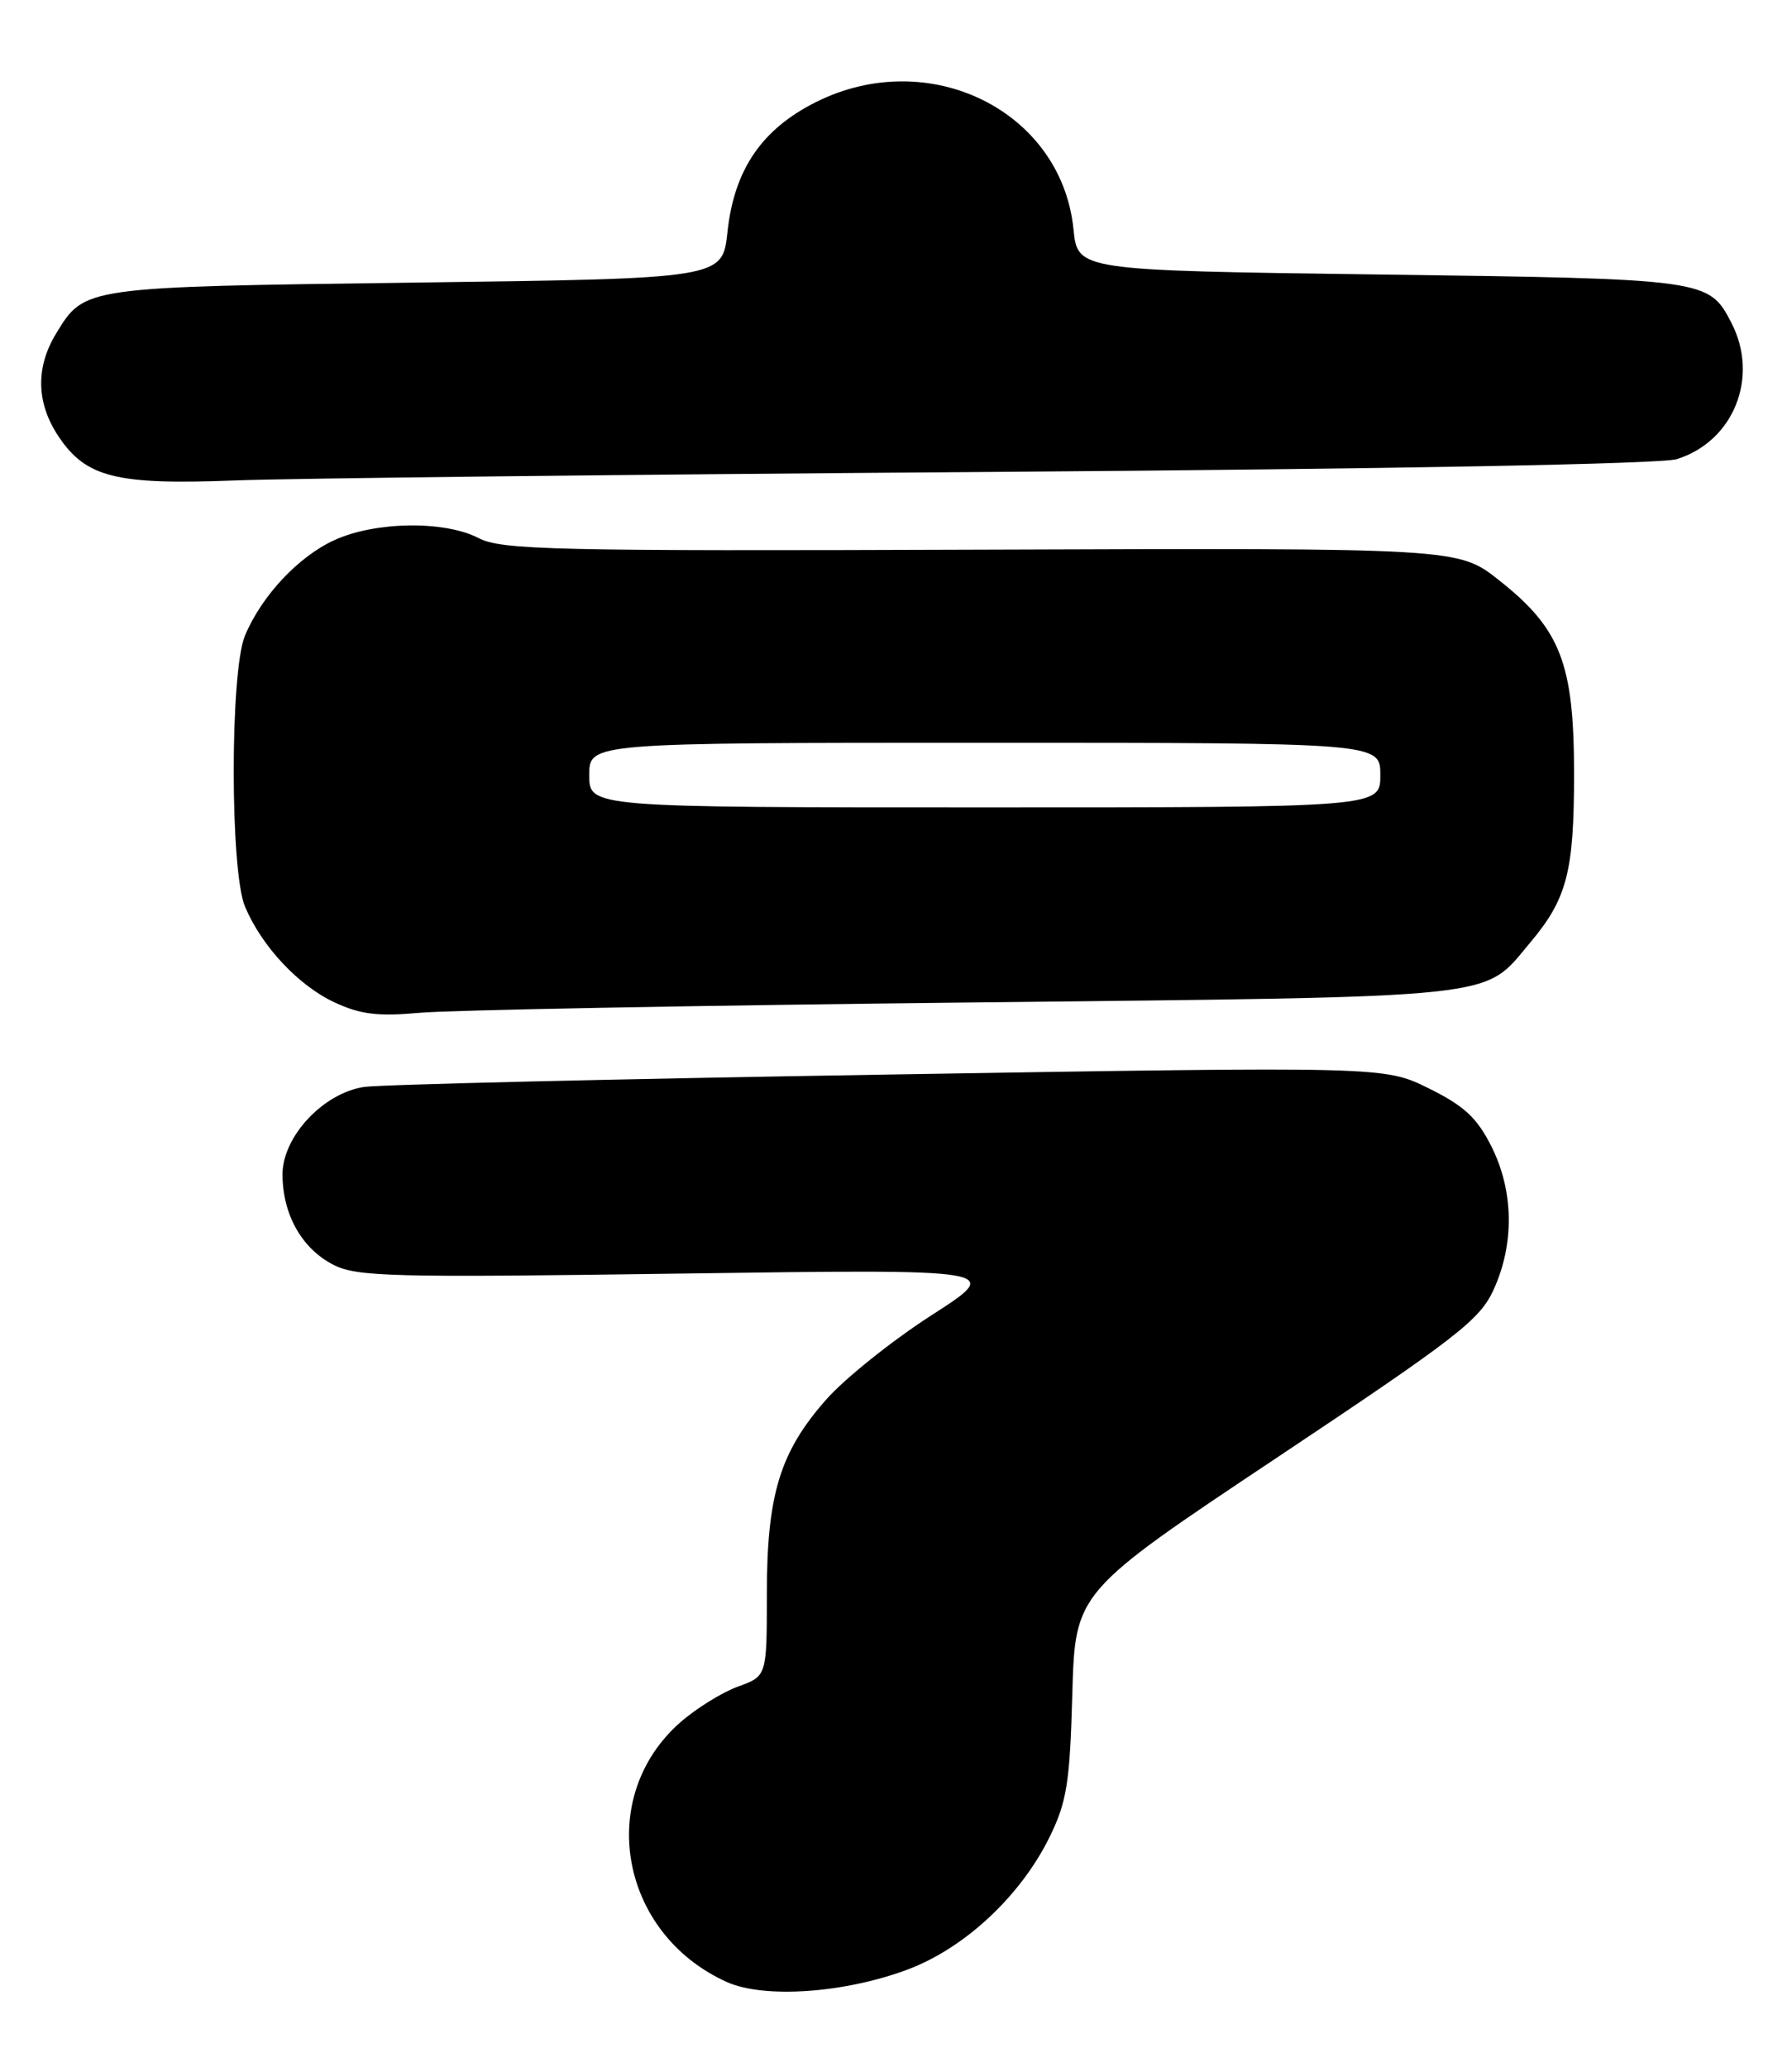 <?xml version="1.0" encoding="UTF-8" standalone="no"?>
<!DOCTYPE svg PUBLIC "-//W3C//DTD SVG 1.1//EN" "http://www.w3.org/Graphics/SVG/1.1/DTD/svg11.dtd" >
<svg xmlns="http://www.w3.org/2000/svg" xmlns:xlink="http://www.w3.org/1999/xlink" version="1.1" viewBox="0 0 222 256">
 <g >
 <path fill="currentColor"
d=" M 112.44 243.94 C 119.53 241.28 126.45 234.82 130.04 227.50 C 132.16 223.16 132.54 220.82 132.84 209.85 C 133.20 197.19 133.20 197.19 158.17 180.55 C 180.61 165.59 183.34 163.47 185.05 159.70 C 187.64 154.00 187.52 147.46 184.75 141.97 C 182.97 138.43 181.36 136.95 177.00 134.80 C 171.50 132.08 171.50 132.08 110.00 133.09 C 76.17 133.64 46.96 134.33 45.07 134.63 C 40.01 135.41 35.00 140.80 35.00 145.45 C 35.00 150.39 37.37 154.62 41.26 156.63 C 44.16 158.14 48.41 158.25 84.39 157.74 C 124.30 157.18 124.30 157.18 115.40 162.90 C 110.51 166.05 104.62 170.76 102.33 173.37 C 96.61 179.86 95.00 185.15 95.00 197.48 C 95.00 207.60 95.00 207.60 91.43 208.89 C 89.47 209.60 86.26 211.59 84.28 213.32 C 73.75 222.58 76.75 239.47 90.01 245.47 C 94.62 247.56 104.57 246.88 112.44 243.94 Z  M 119.50 124.17 C 187.03 123.43 183.63 123.79 189.53 116.79 C 194.13 111.33 195.00 108.00 195.00 95.85 C 195.00 82.18 193.34 77.89 185.70 71.86 C 180.65 67.87 180.65 67.87 121.56 68.08 C 68.42 68.27 62.14 68.12 59.28 66.64 C 55.06 64.46 46.53 64.58 41.46 66.88 C 36.99 68.91 32.42 73.78 30.35 78.72 C 28.49 83.15 28.49 107.85 30.35 112.28 C 32.41 117.20 36.98 122.08 41.46 124.16 C 44.67 125.65 46.84 125.91 52.00 125.44 C 55.58 125.11 85.95 124.54 119.50 124.17 Z  M 123.00 58.45 C 172.70 58.09 205.76 57.47 207.72 56.87 C 214.78 54.67 217.97 46.71 214.49 39.98 C 211.70 34.58 211.43 34.54 171.00 34.00 C 133.50 33.50 133.50 33.50 132.99 28.41 C 131.51 13.74 115.15 5.64 101.13 12.62 C 94.37 15.99 90.95 21.00 90.12 28.75 C 89.50 34.50 89.50 34.50 51.50 35.00 C 10.23 35.54 10.49 35.51 6.95 41.31 C 4.38 45.54 4.49 49.95 7.28 54.10 C 10.67 59.14 14.42 60.07 29.00 59.51 C 35.88 59.24 78.17 58.77 123.00 58.45 Z  M 73.00 96.00 C 73.00 92.00 73.00 92.00 122.00 92.00 C 171.00 92.00 171.00 92.00 171.00 96.00 C 171.00 100.00 171.00 100.00 122.00 100.00 C 73.00 100.00 73.00 100.00 73.00 96.00 Z "/>
</g>
</svg>